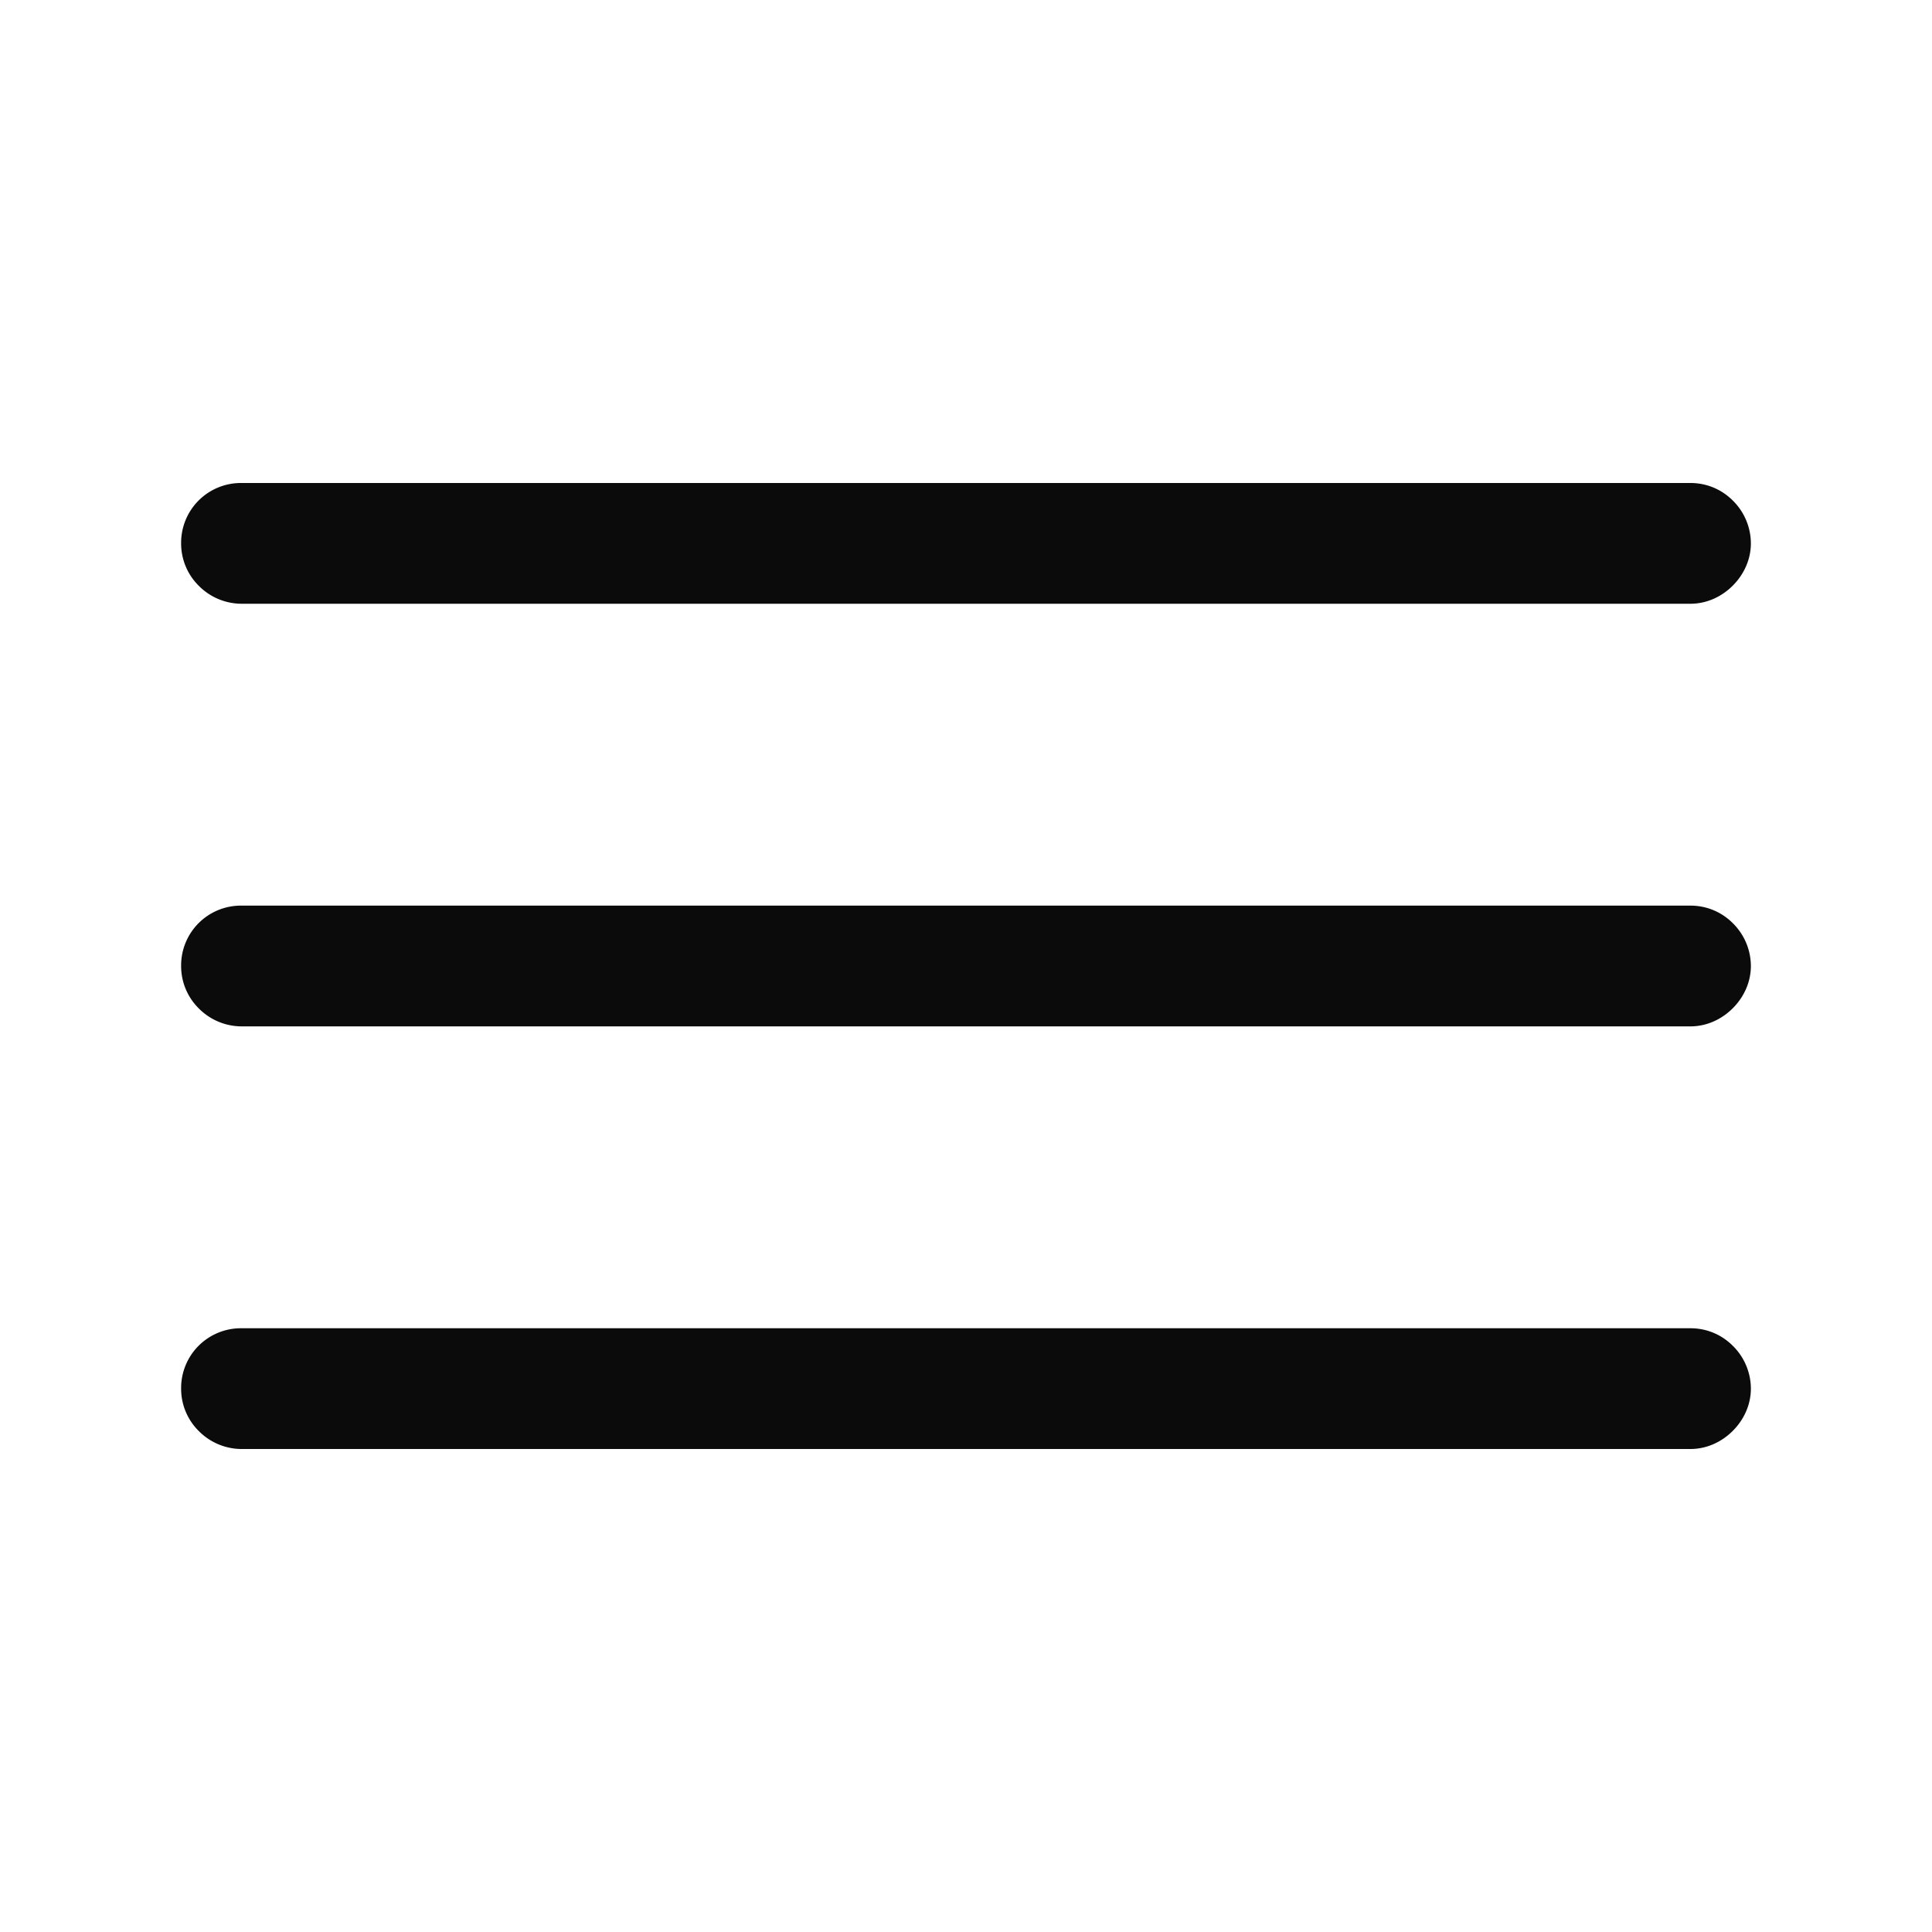 <svg width="32" height="32" fill="none" xmlns="http://www.w3.org/2000/svg"><defs><clipPath id="a"><rect rx="0" width="31" height="31" transform="translate(.5 .5)" fill="#fff" fill-opacity="0"/></clipPath></defs><rect rx="0" width="31" height="31" transform="translate(.5 .5)" fill="none"/><g clip-path="url(#a)" fill="#0B0B0B"><path d="M28 10H4a1 1 0 0 1-.71-.3A.984.984 0 0 1 3 9a.99.99 0 0 1 1-1h24c.26 0 .51.1.7.29A1 1 0 0 1 29 9c0 .26-.11.51-.3.7-.19.19-.44.3-.7.3zM28 17H4a1 1 0 0 1-.71-.3A.984.984 0 0 1 3 16a.99.99 0 0 1 1-1h24c.26 0 .51.1.7.29a1 1 0 0 1 .3.71c0 .26-.11.51-.3.7-.19.19-.44.3-.7.3zM28 24H4a1 1 0 0 1-.71-.3A.984.984 0 0 1 3 23a.99.99 0 0 1 1-1h24c.26 0 .51.1.7.29a1 1 0 0 1 .3.71c0 .26-.11.51-.3.7-.19.19-.44.3-.7.3z"/></g></svg>